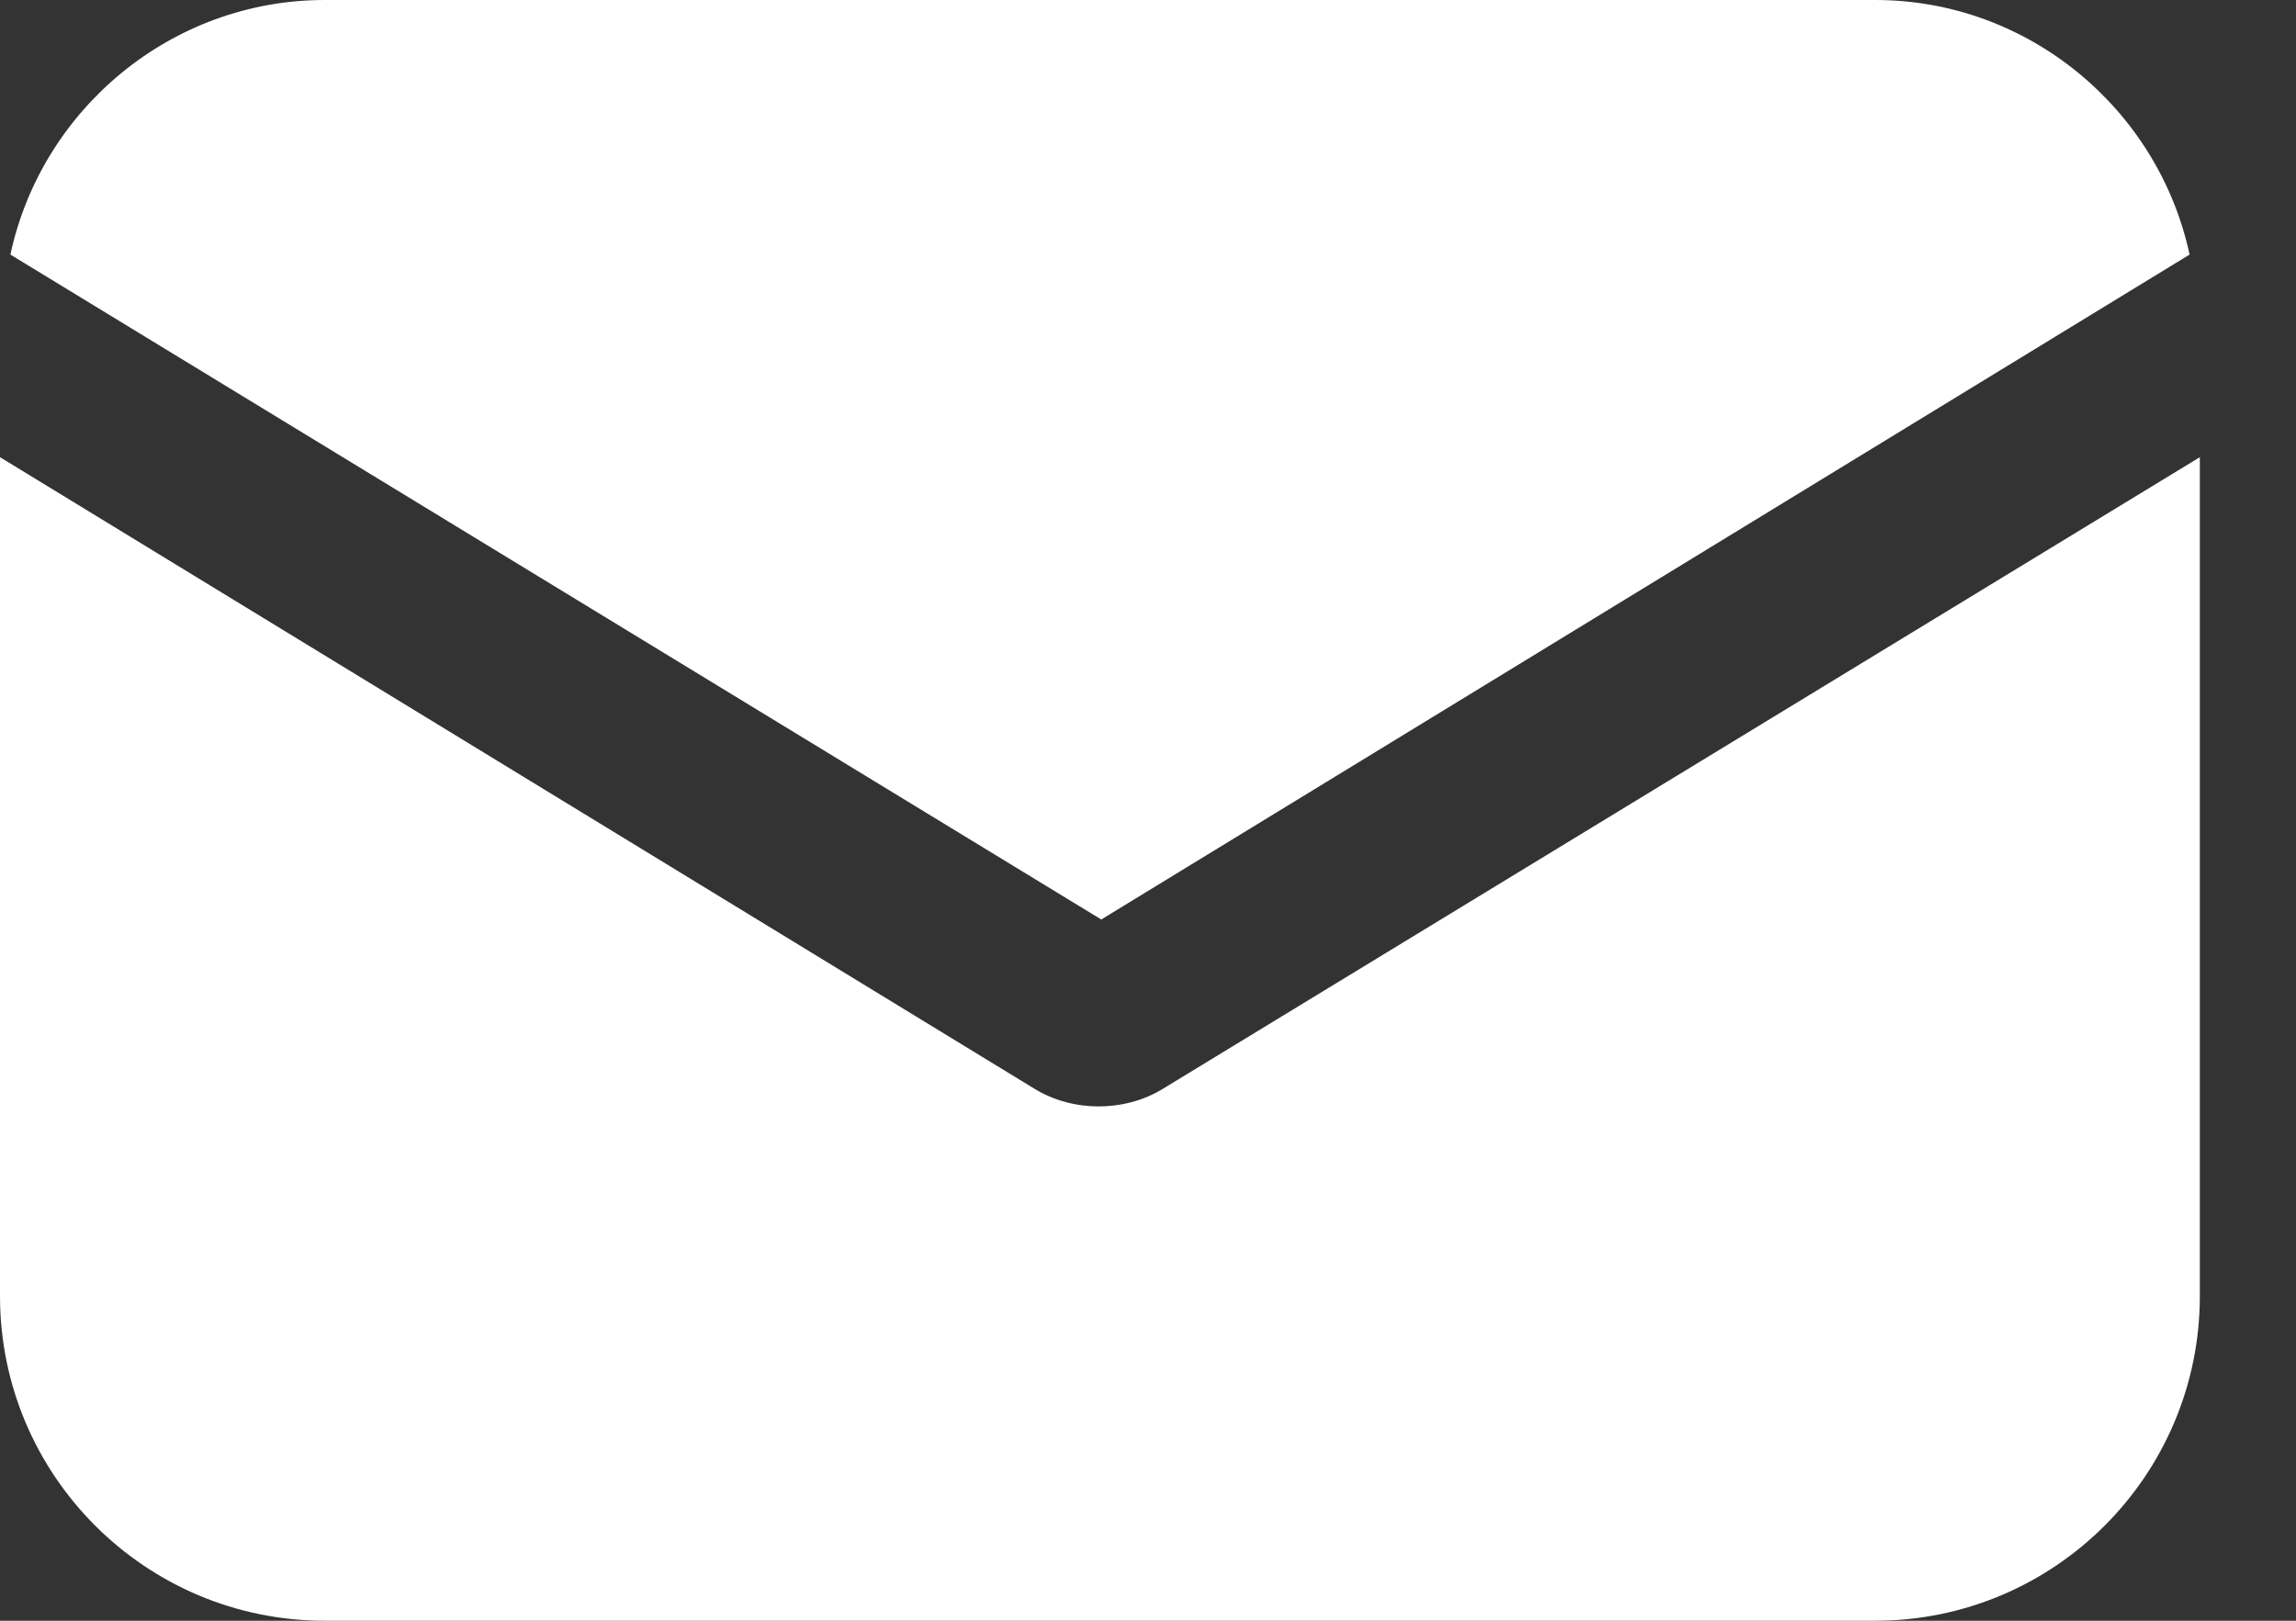 <svg width="17" height="12" viewBox="0 0 17 12" fill="none" xmlns="http://www.w3.org/2000/svg">
<rect x="0" y="0" width="17" height="12" fill="#333333" stroke="none"/>
<path d="M8.616 8.058C8.462 8.154 8.289 8.192 8.135 8.192C7.981 8.192 7.808 8.154 7.654 8.058L0 3.385V9.596C0 10.923 1.077 12 2.404 12H13.884C15.211 12 16.288 10.923 16.288 9.596V3.385L8.616 8.058Z" fill="white"/>
<path d="M13.885 0H2.404C1.269 0 0.308 0.808 0.077 1.885L8.154 6.808L16.212 1.885C15.981 0.808 15.019 0 13.885 0Z" fill="white"/>
</svg>
